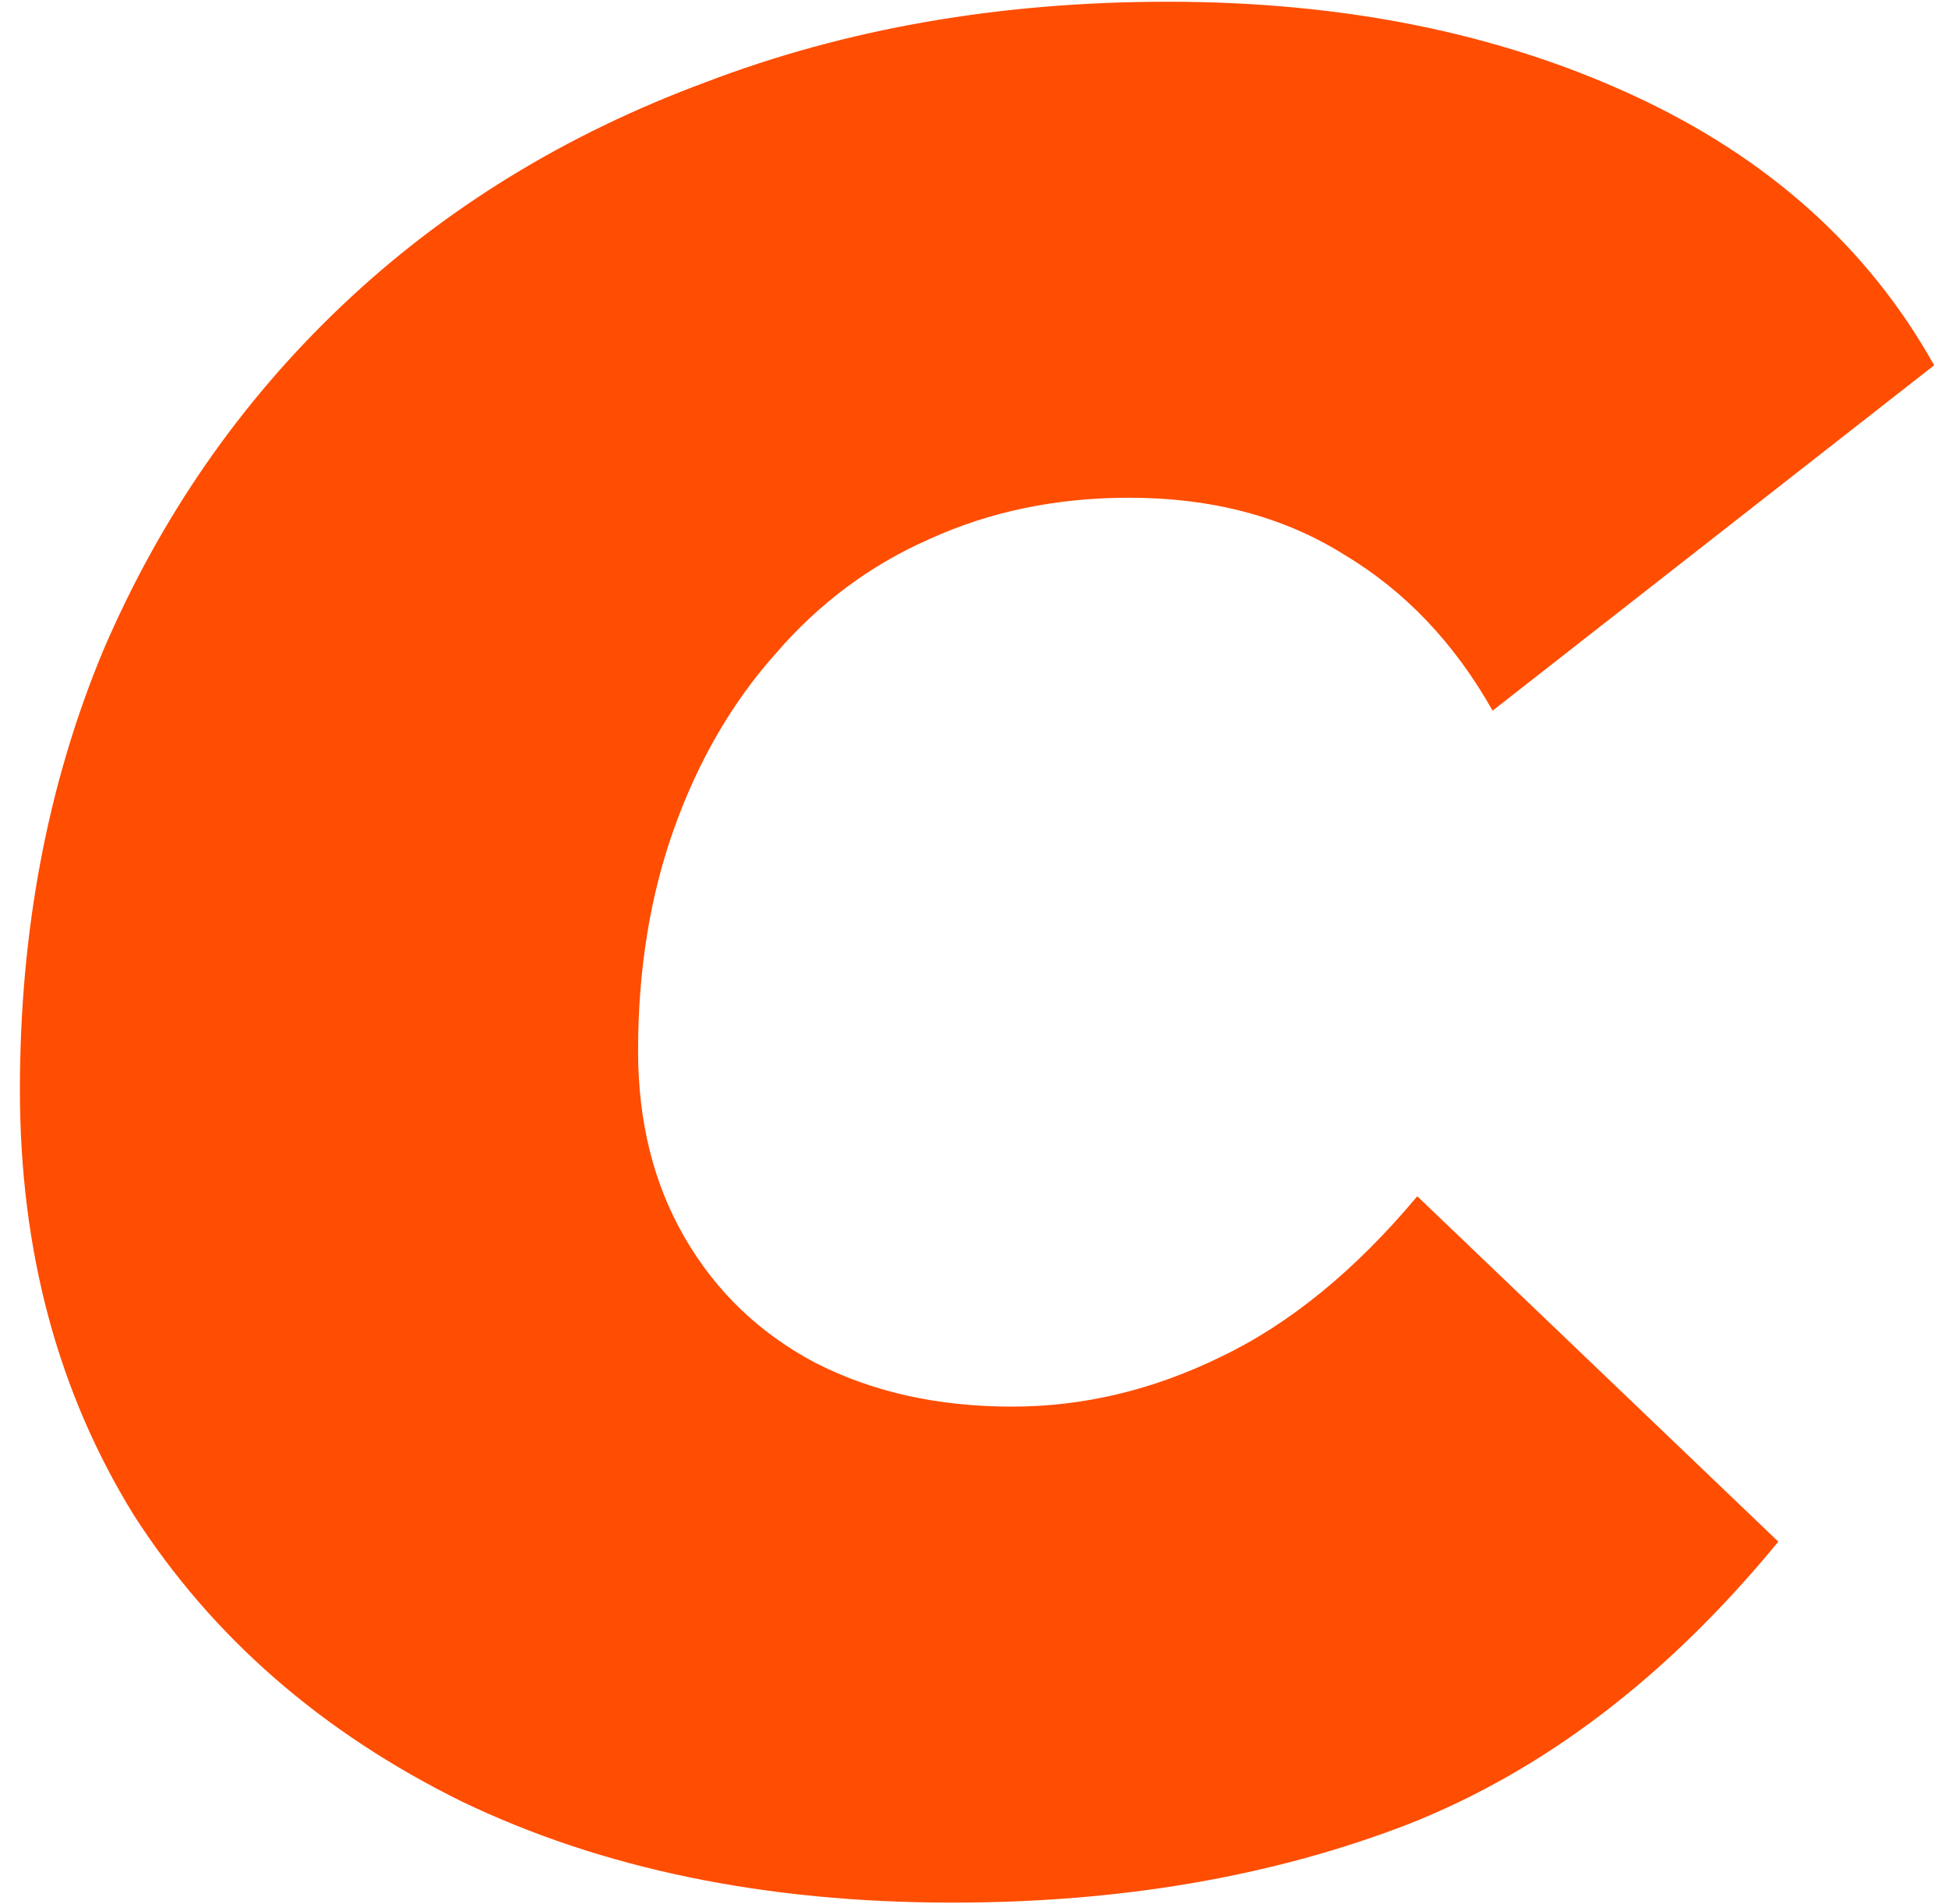 <svg width="45" height="44" viewBox="0 0 45 44" fill="none" xmlns="http://www.w3.org/2000/svg">
<path d="M22 43.96C17.68 43.96 13.9 43.18 10.66 41.62C7.42 40.02 4.9 37.82 3.1 35.02C1.34 32.18 0.46 28.9 0.46 25.18C0.46 21.5 1.1 18.12 2.38 15.04C3.7 11.96 5.54 9.3 7.9 7.06C10.26 4.82 13.06 3.1 16.3 1.9C19.54 0.66 23.1 0.04 26.98 0.04C31.02 0.04 34.6 0.76 37.72 2.2C40.84 3.64 43.16 5.72 44.68 8.44L34.48 16.42C33.6 14.86 32.46 13.66 31.06 12.82C29.66 11.94 28 11.5 26.08 11.5C24.4 11.5 22.86 11.82 21.46 12.46C20.1 13.06 18.92 13.94 17.92 15.1C16.92 16.22 16.14 17.56 15.58 19.12C15.02 20.68 14.74 22.4 14.74 24.28C14.74 25.92 15.1 27.36 15.82 28.6C16.54 29.84 17.54 30.8 18.82 31.48C20.14 32.16 21.66 32.5 23.38 32.5C25.02 32.5 26.62 32.12 28.18 31.36C29.78 30.6 31.3 29.36 32.74 27.64L41.08 35.62C38.52 38.74 35.66 40.92 32.5 42.16C29.38 43.36 25.88 43.96 22 43.96Z" fill="#FF4D01"/>
</svg>
